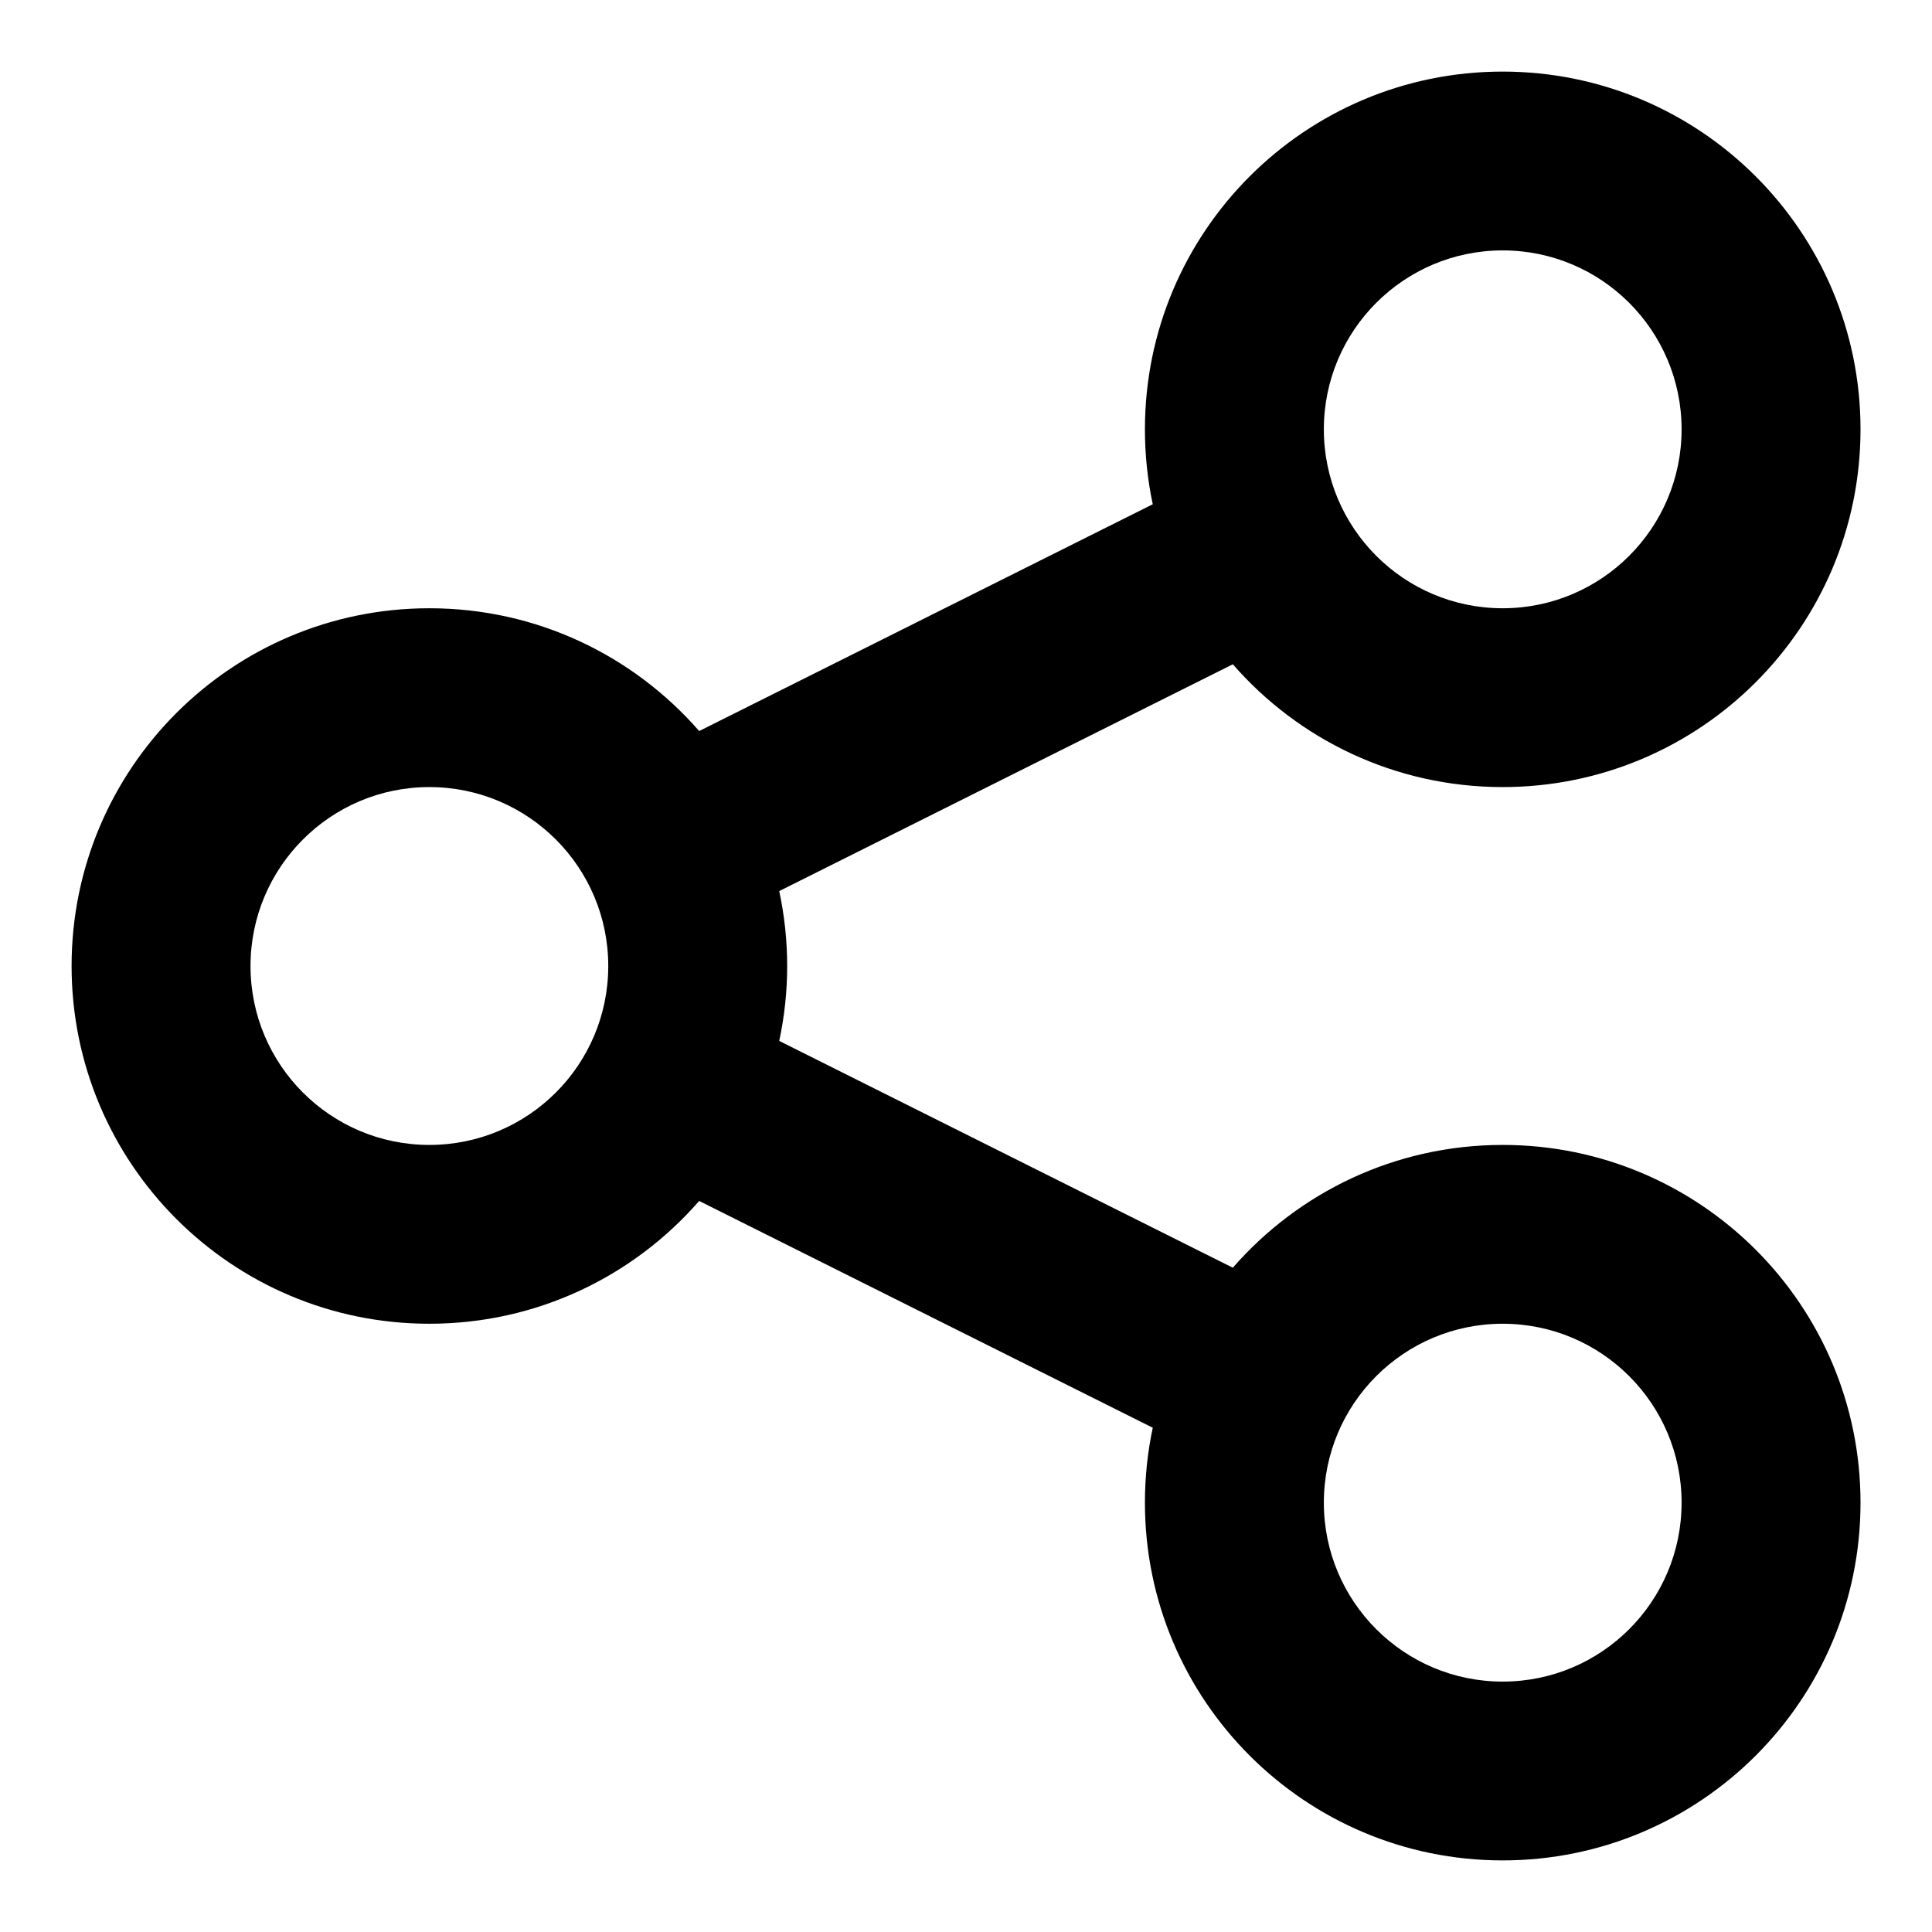<svg width="18" height="18" viewBox="0 0 18 18" fill="none" xmlns="http://www.w3.org/2000/svg">
<path fill-rule="evenodd" clip-rule="evenodd" d="M10.667 4C10.667 4.24 10.692 4.473 10.74 4.698L6.514 6.811C5.903 6.11 5.004 5.667 4 5.667C2.159 5.667 0.667 7.159 0.667 9C0.667 10.841 2.159 12.333 4 12.333C5.004 12.333 5.903 11.89 6.514 11.189L10.74 13.302C10.692 13.527 10.667 13.761 10.667 14C10.667 15.841 12.159 17.333 14 17.333C15.841 17.333 17.334 15.841 17.334 14C17.334 12.159 15.841 10.667 14 10.667C12.997 10.667 12.097 11.11 11.486 11.811L7.26 9.698C7.308 9.473 7.334 9.24 7.334 9C7.334 8.761 7.308 8.527 7.26 8.302L11.486 6.189C12.097 6.89 12.997 7.333 14 7.333C15.841 7.333 17.334 5.841 17.334 4C17.334 2.159 15.841 0.667 14 0.667C12.159 0.667 10.667 2.159 10.667 4ZM5.667 9C5.667 9.921 4.921 10.667 4 10.667C3.08 10.667 2.334 9.921 2.334 9C2.334 8.08 3.08 7.333 4 7.333C4.921 7.333 5.667 8.08 5.667 9ZM14 5.667C14.921 5.667 15.667 4.92 15.667 4C15.667 3.08 14.921 2.333 14 2.333C13.08 2.333 12.334 3.08 12.334 4C12.334 4.92 13.08 5.667 14 5.667ZM15.667 14C15.667 14.921 14.921 15.667 14 15.667C13.08 15.667 12.334 14.921 12.334 14C12.334 13.079 13.08 12.333 14 12.333C14.921 12.333 15.667 13.079 15.667 14Z" fill="black"/>
</svg>
